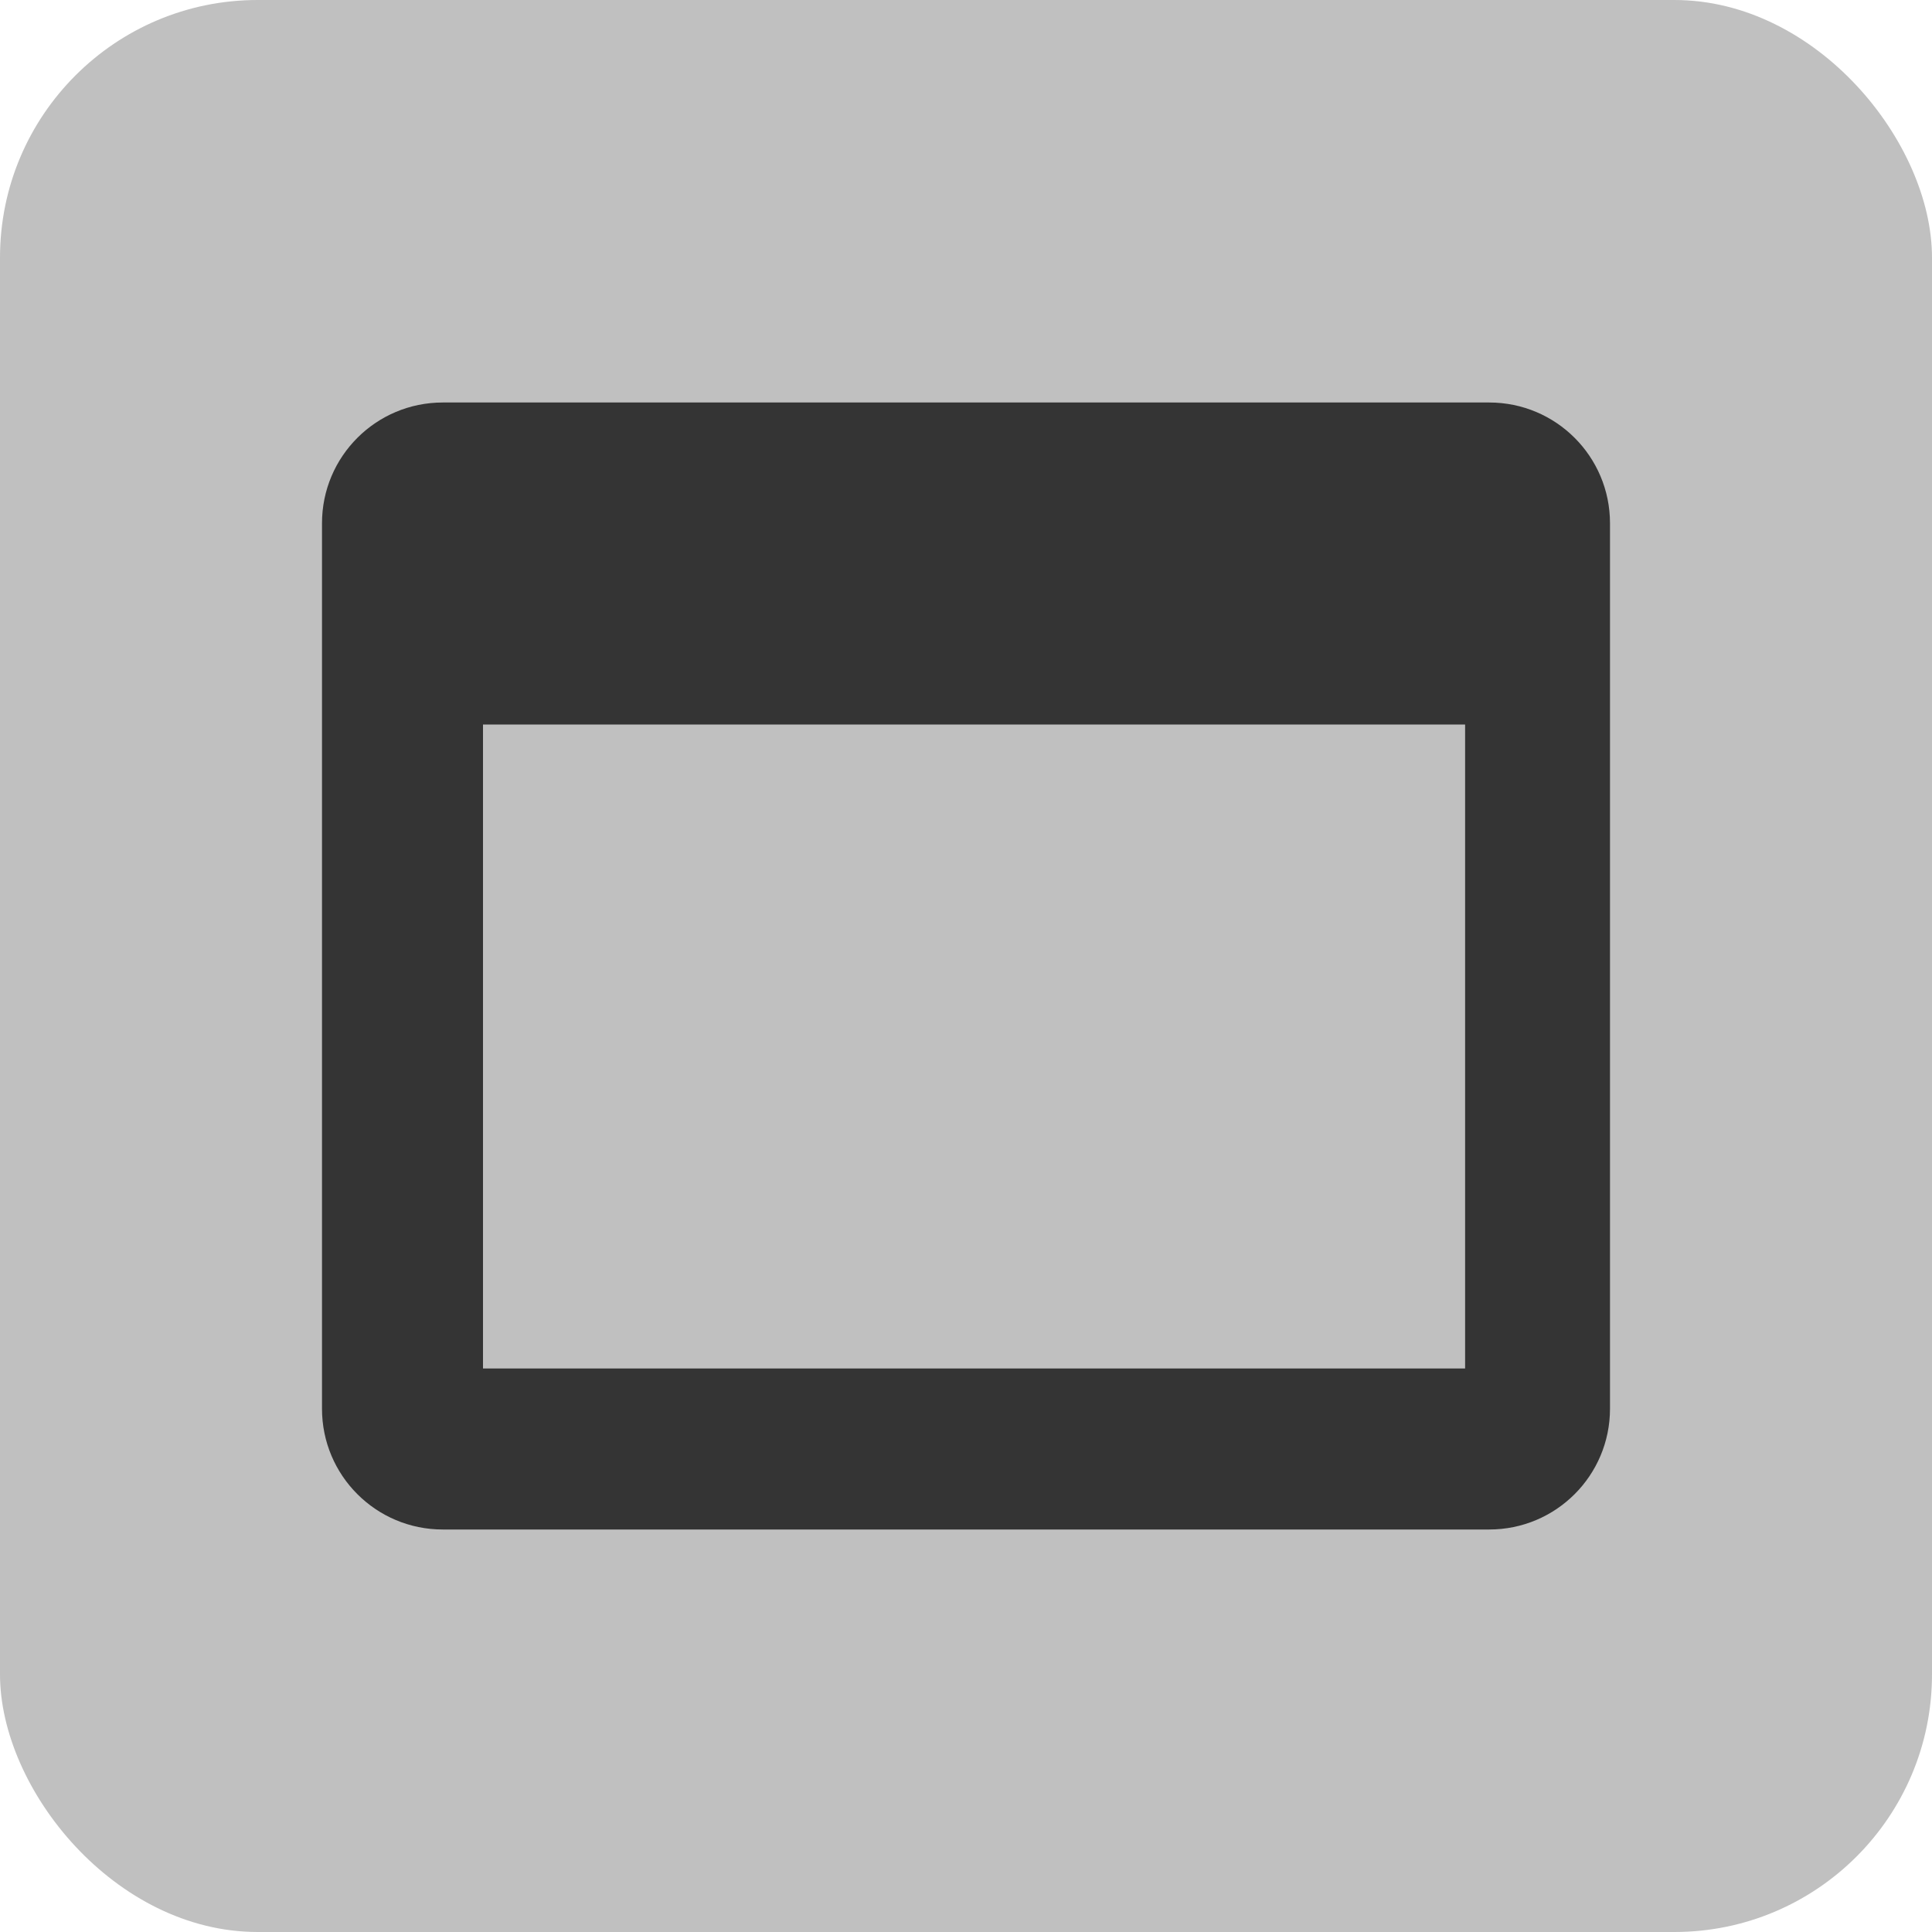 <?xml version="1.0" encoding="UTF-8"?>
<svg width="30px" height="30px" viewBox="0 0 30 30" version="1.1" xmlns="http://www.w3.org/2000/svg" xmlns:xlink="http://www.w3.org/1999/xlink">
    <!-- Generator: Sketch 52.2 (67145) - http://www.bohemiancoding.com/sketch -->
    <title>icons/1columns-selected</title>
    <desc>Created with Sketch.</desc>
    <defs>
        <path d="M23.125,6.25 L6.875,6.25 C5.839,6.25 5,7.089 5,8.125 L5,21.875 C5,22.911 5.839,23.75 6.875,23.75 L23.125,23.75 C24.161,23.75 25,22.911 25,21.875 L25,8.125 C25,7.089 24.161,6.25 23.125,6.25 Z M22.75,21.25 L7.5,21.25 L7.5,11.25 L22.75,11.25 L22.75,21.25 Z" id="path-1"></path>
    </defs>
    <g id="Page-1" stroke="none" stroke-width="1" fill="none" fill-rule="evenodd">
        <g id="Interface-main1" transform="translate(-311, -706)">
            <g id="Components-tab" transform="translate(0, 59)">
                <g id="Banners" transform="translate(0, 582)">
                    <g id="filter" transform="translate(101, 65)">
                        <g id="icons/1columns-selected" transform="translate(210, 0)">
                            <rect id="Rectangle" fill="#C0C0C0" x="0" y="0" width="30" height="30" rx="4"></rect>
                            <mask id="mask-2" fill="white">
                                <use xlink:href="#path-1"></use>
                            </mask>
                            <use id="columns" fill="#343434" fill-rule="nonzero" xlink:href="#path-1"></use>
                        </g>
                    </g>
                </g>
            </g>
        </g>
    </g>
</svg>